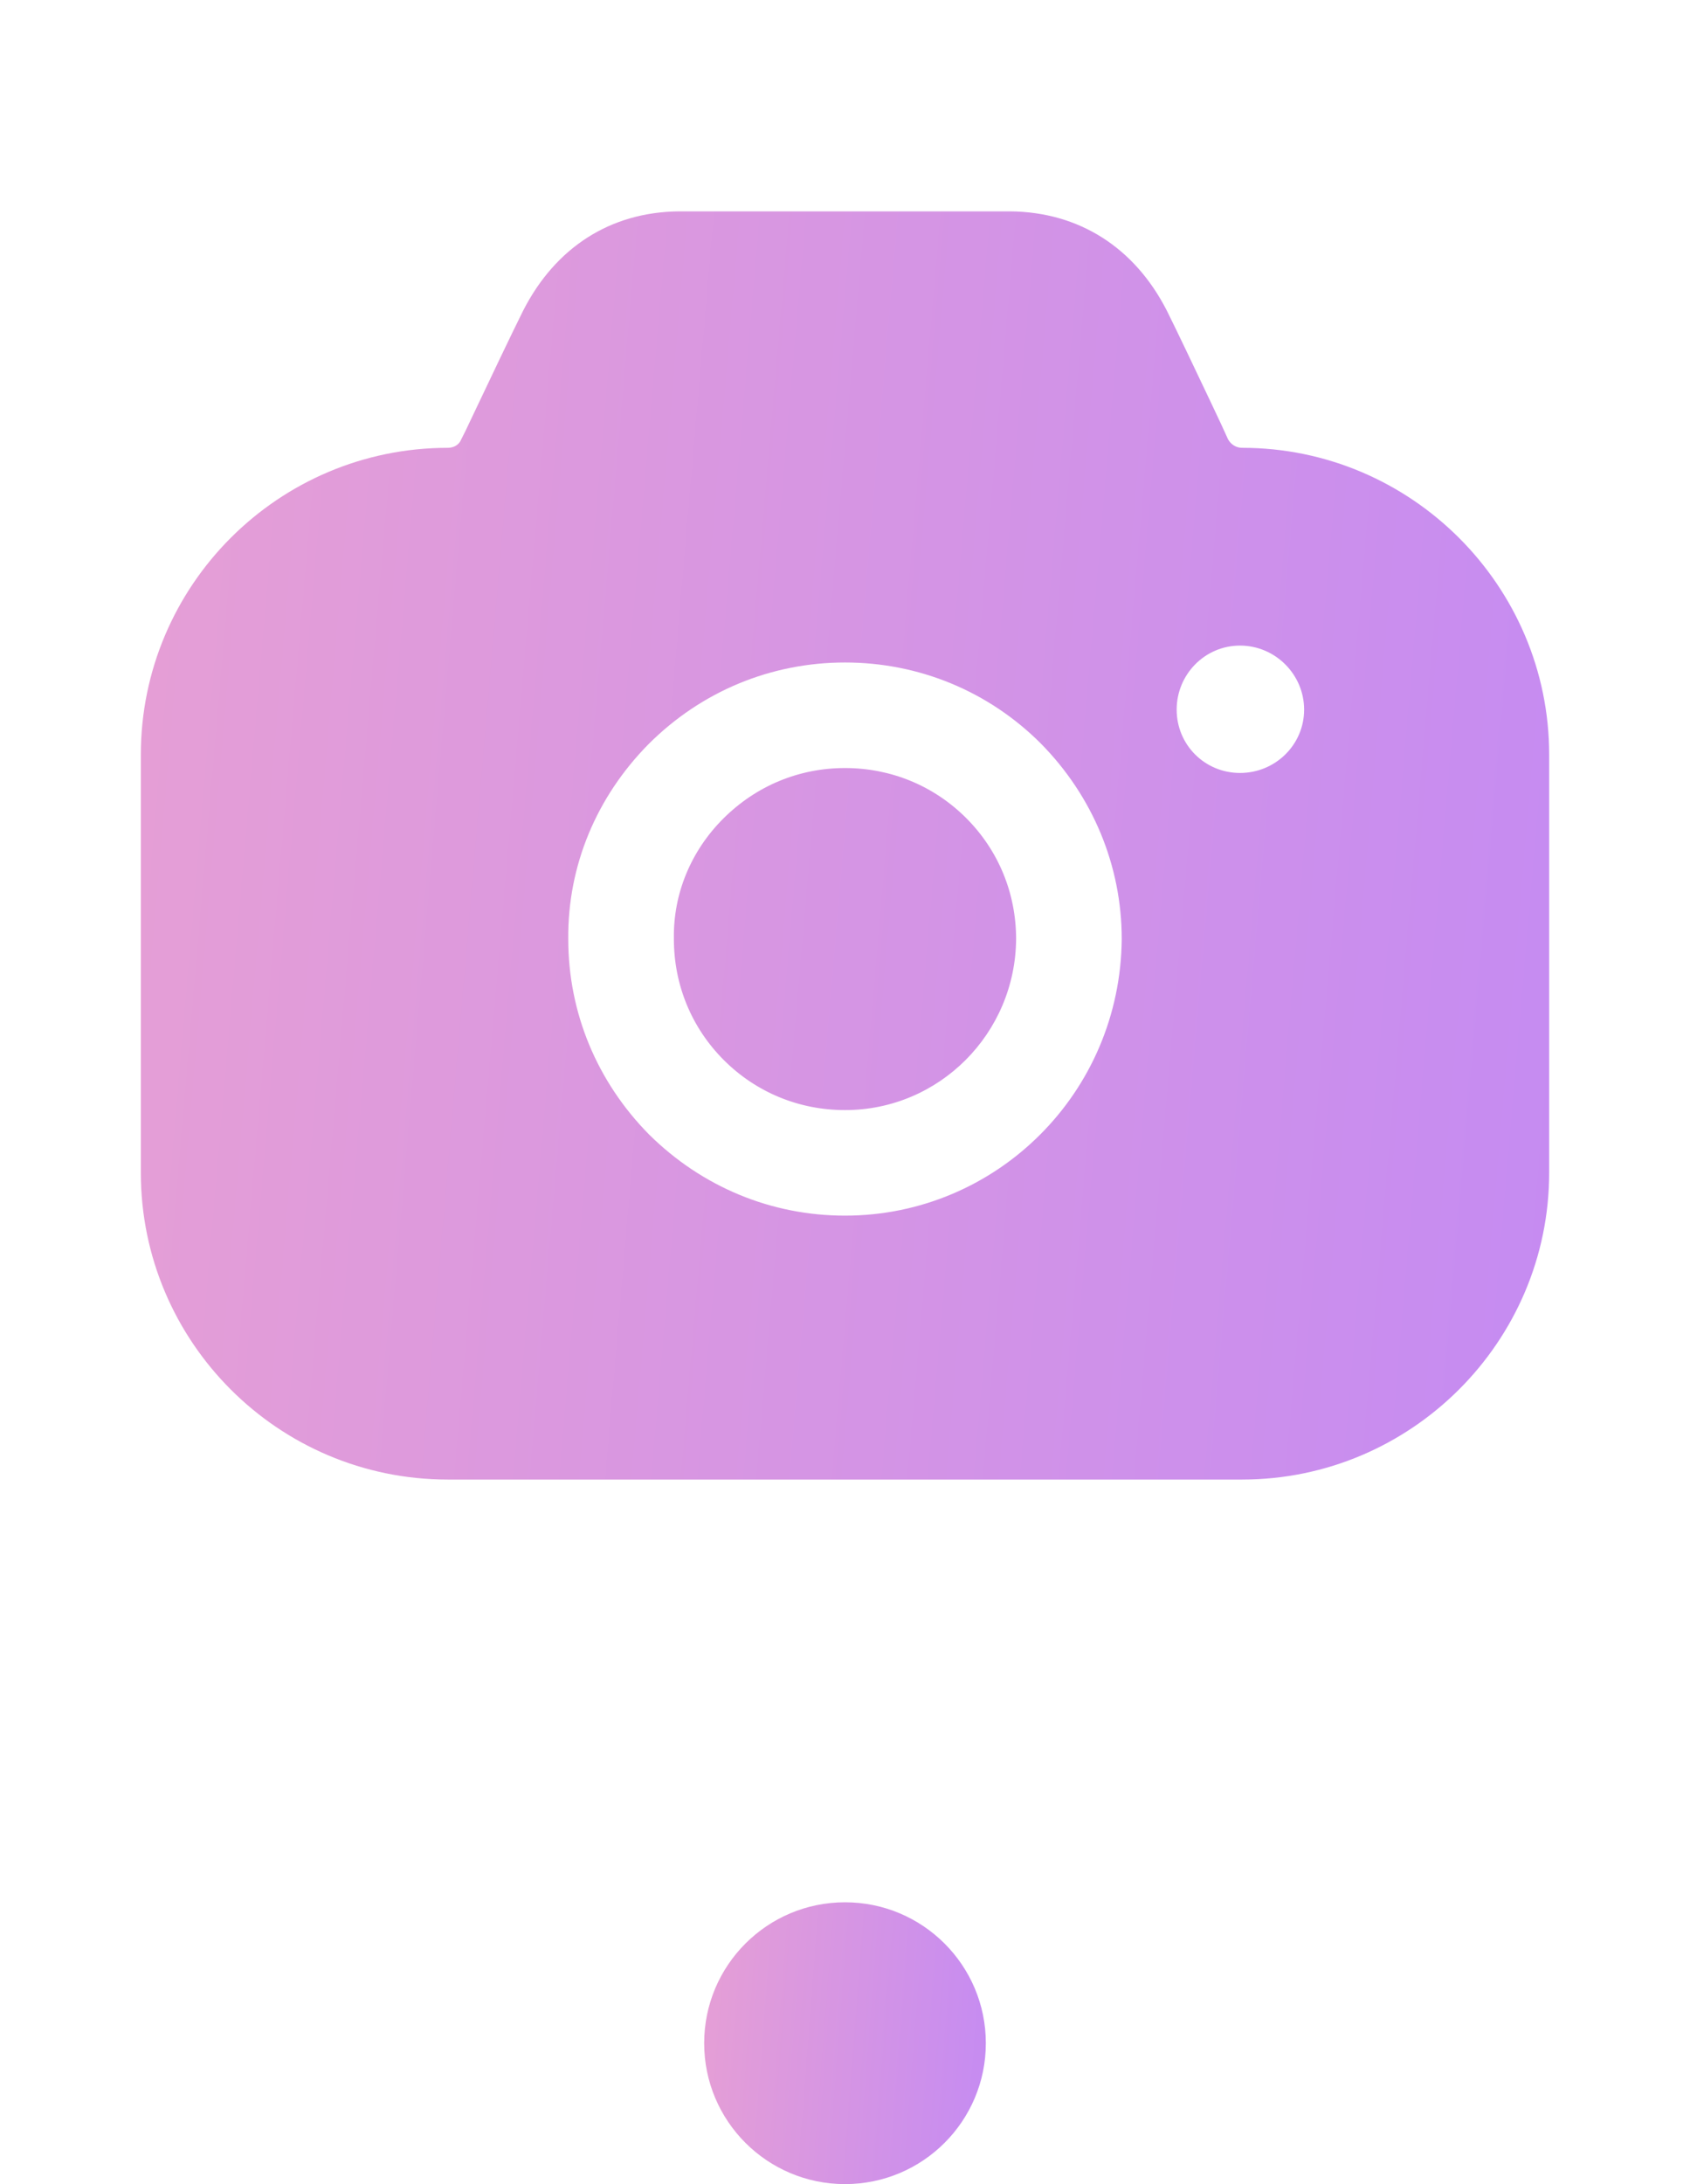 <svg width="24" height="31" viewBox="0 0 24 31" fill="none" xmlns="http://www.w3.org/2000/svg">
<path fill-rule="evenodd" clip-rule="evenodd" d="M17.44 6.236C17.48 6.306 17.55 6.356 17.64 6.356C20.04 6.356 22 8.314 22 10.711V16.645C22 19.042 20.04 21 17.64 21H6.36C3.95 21 2 19.042 2 16.645V10.711C2 8.314 3.95 6.356 6.36 6.356C6.44 6.356 6.52 6.316 6.55 6.236L6.61 6.117C6.644 6.044 6.68 5.969 6.716 5.894C6.972 5.355 7.255 4.759 7.43 4.408C7.89 3.509 8.67 3.01 9.64 3H14.35C15.32 3.01 16.11 3.509 16.57 4.408C16.727 4.723 16.967 5.23 17.199 5.718C17.246 5.819 17.294 5.919 17.34 6.017L17.44 6.236ZM16.71 10.072C16.71 10.572 17.11 10.971 17.61 10.971C18.11 10.971 18.52 10.572 18.52 10.072C18.52 9.573 18.11 9.163 17.61 9.163C17.11 9.163 16.71 9.573 16.71 10.072ZM10.27 11.62C10.74 11.151 11.35 10.901 12 10.901C12.65 10.901 13.26 11.151 13.72 11.61C14.18 12.07 14.43 12.679 14.43 13.329C14.42 14.667 13.34 15.756 12 15.756C11.35 15.756 10.74 15.506 10.28 15.047C9.82 14.587 9.57 13.978 9.57 13.329V13.319C9.56 12.689 9.81 12.08 10.27 11.62ZM14.77 16.105C14.06 16.815 13.08 17.254 12 17.254C10.95 17.254 9.97 16.845 9.22 16.105C8.48 15.356 8.07 14.377 8.07 13.329C8.06 12.29 8.47 11.311 9.21 10.562C9.96 9.812 10.95 9.403 12 9.403C13.05 9.403 14.04 9.812 14.78 10.552C15.52 11.301 15.93 12.29 15.93 13.329C15.92 14.417 15.48 15.396 14.77 16.105Z" fill="url(#paint0_linear_2052_601)"/>

<circle cx="12" cy="29" r="2" fill="url(#paint1_linear_2052_601)"/>

<defs>
<linearGradient id="paint0_linear_2052_601" x1="22" y1="21" x2="-4.619" y2="18.711" gradientUnits="userSpaceOnUse">
<stop stop-color="#C58BF2"/>
<stop offset="1" stop-color="#EEA4CE"/>
</linearGradient>

<linearGradient id="paint1_linear_2052_601" x1="14" y1="31" x2="8.669" y2="30.587" gradientUnits="userSpaceOnUse">
<stop stop-color="#C58BF2"/>
<stop offset="1" stop-color="#EEA4CE"/>
</linearGradient>
</defs>
</svg>
